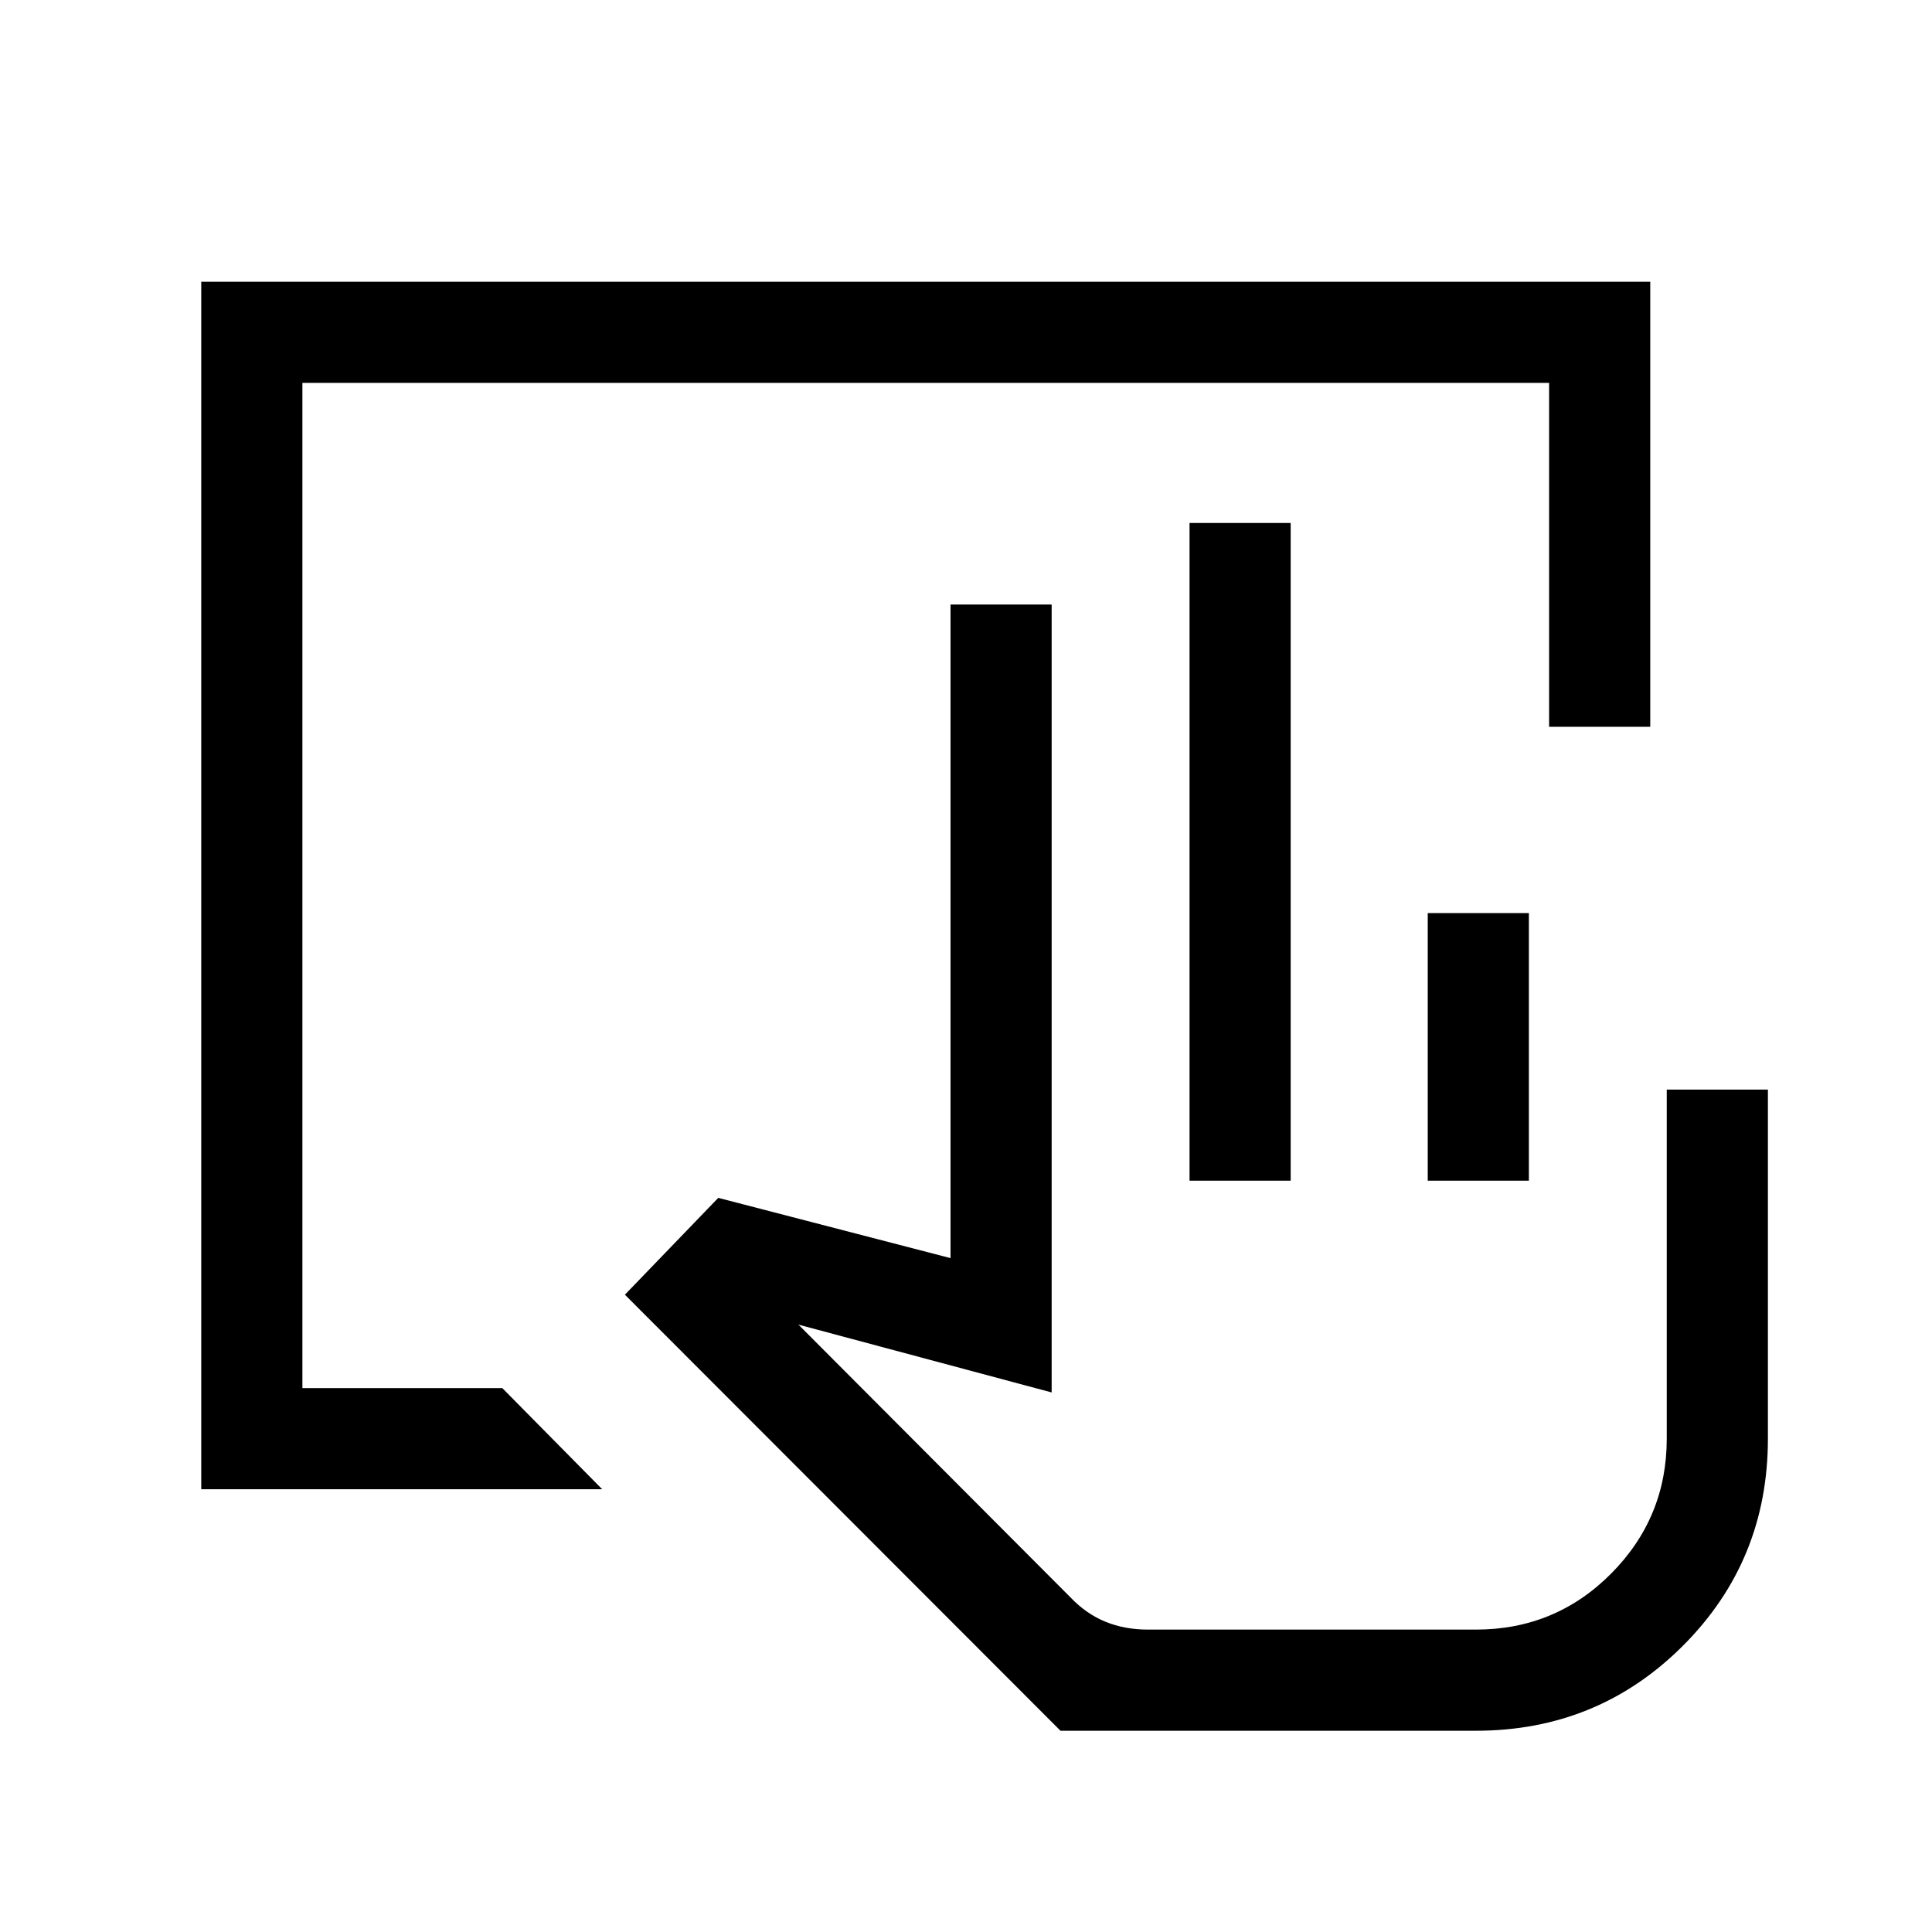 <svg xmlns="http://www.w3.org/2000/svg" height="40" viewBox="0 -960 960 960" width="40"><path d="M733.33-100H526.95L310.51-316.67l46.39-48.12 115.41 29.94v-324.76h50.25v391.51l-125.82-33.7 135 135.36q7.95 8.36 17.55 12.27 9.61 3.91 21.15 3.91h162.89q39.54 0 67.21-27.81 27.66-27.82 27.66-67.06v-173.46h50.26v173.46q0 60.67-42.23 102.9Q794-100 733.33-100ZM591.08-373.33v-326.8h50.25v326.8h-50.25Zm118.36 0v-132.95h50.25v132.95h-50.25Zm23.89 223.07H531.74 733.33ZM100-220v-600h720v221.15h-50.26v-170.89H150.26v499.48h99.33L299.23-220H100Z"/></svg>